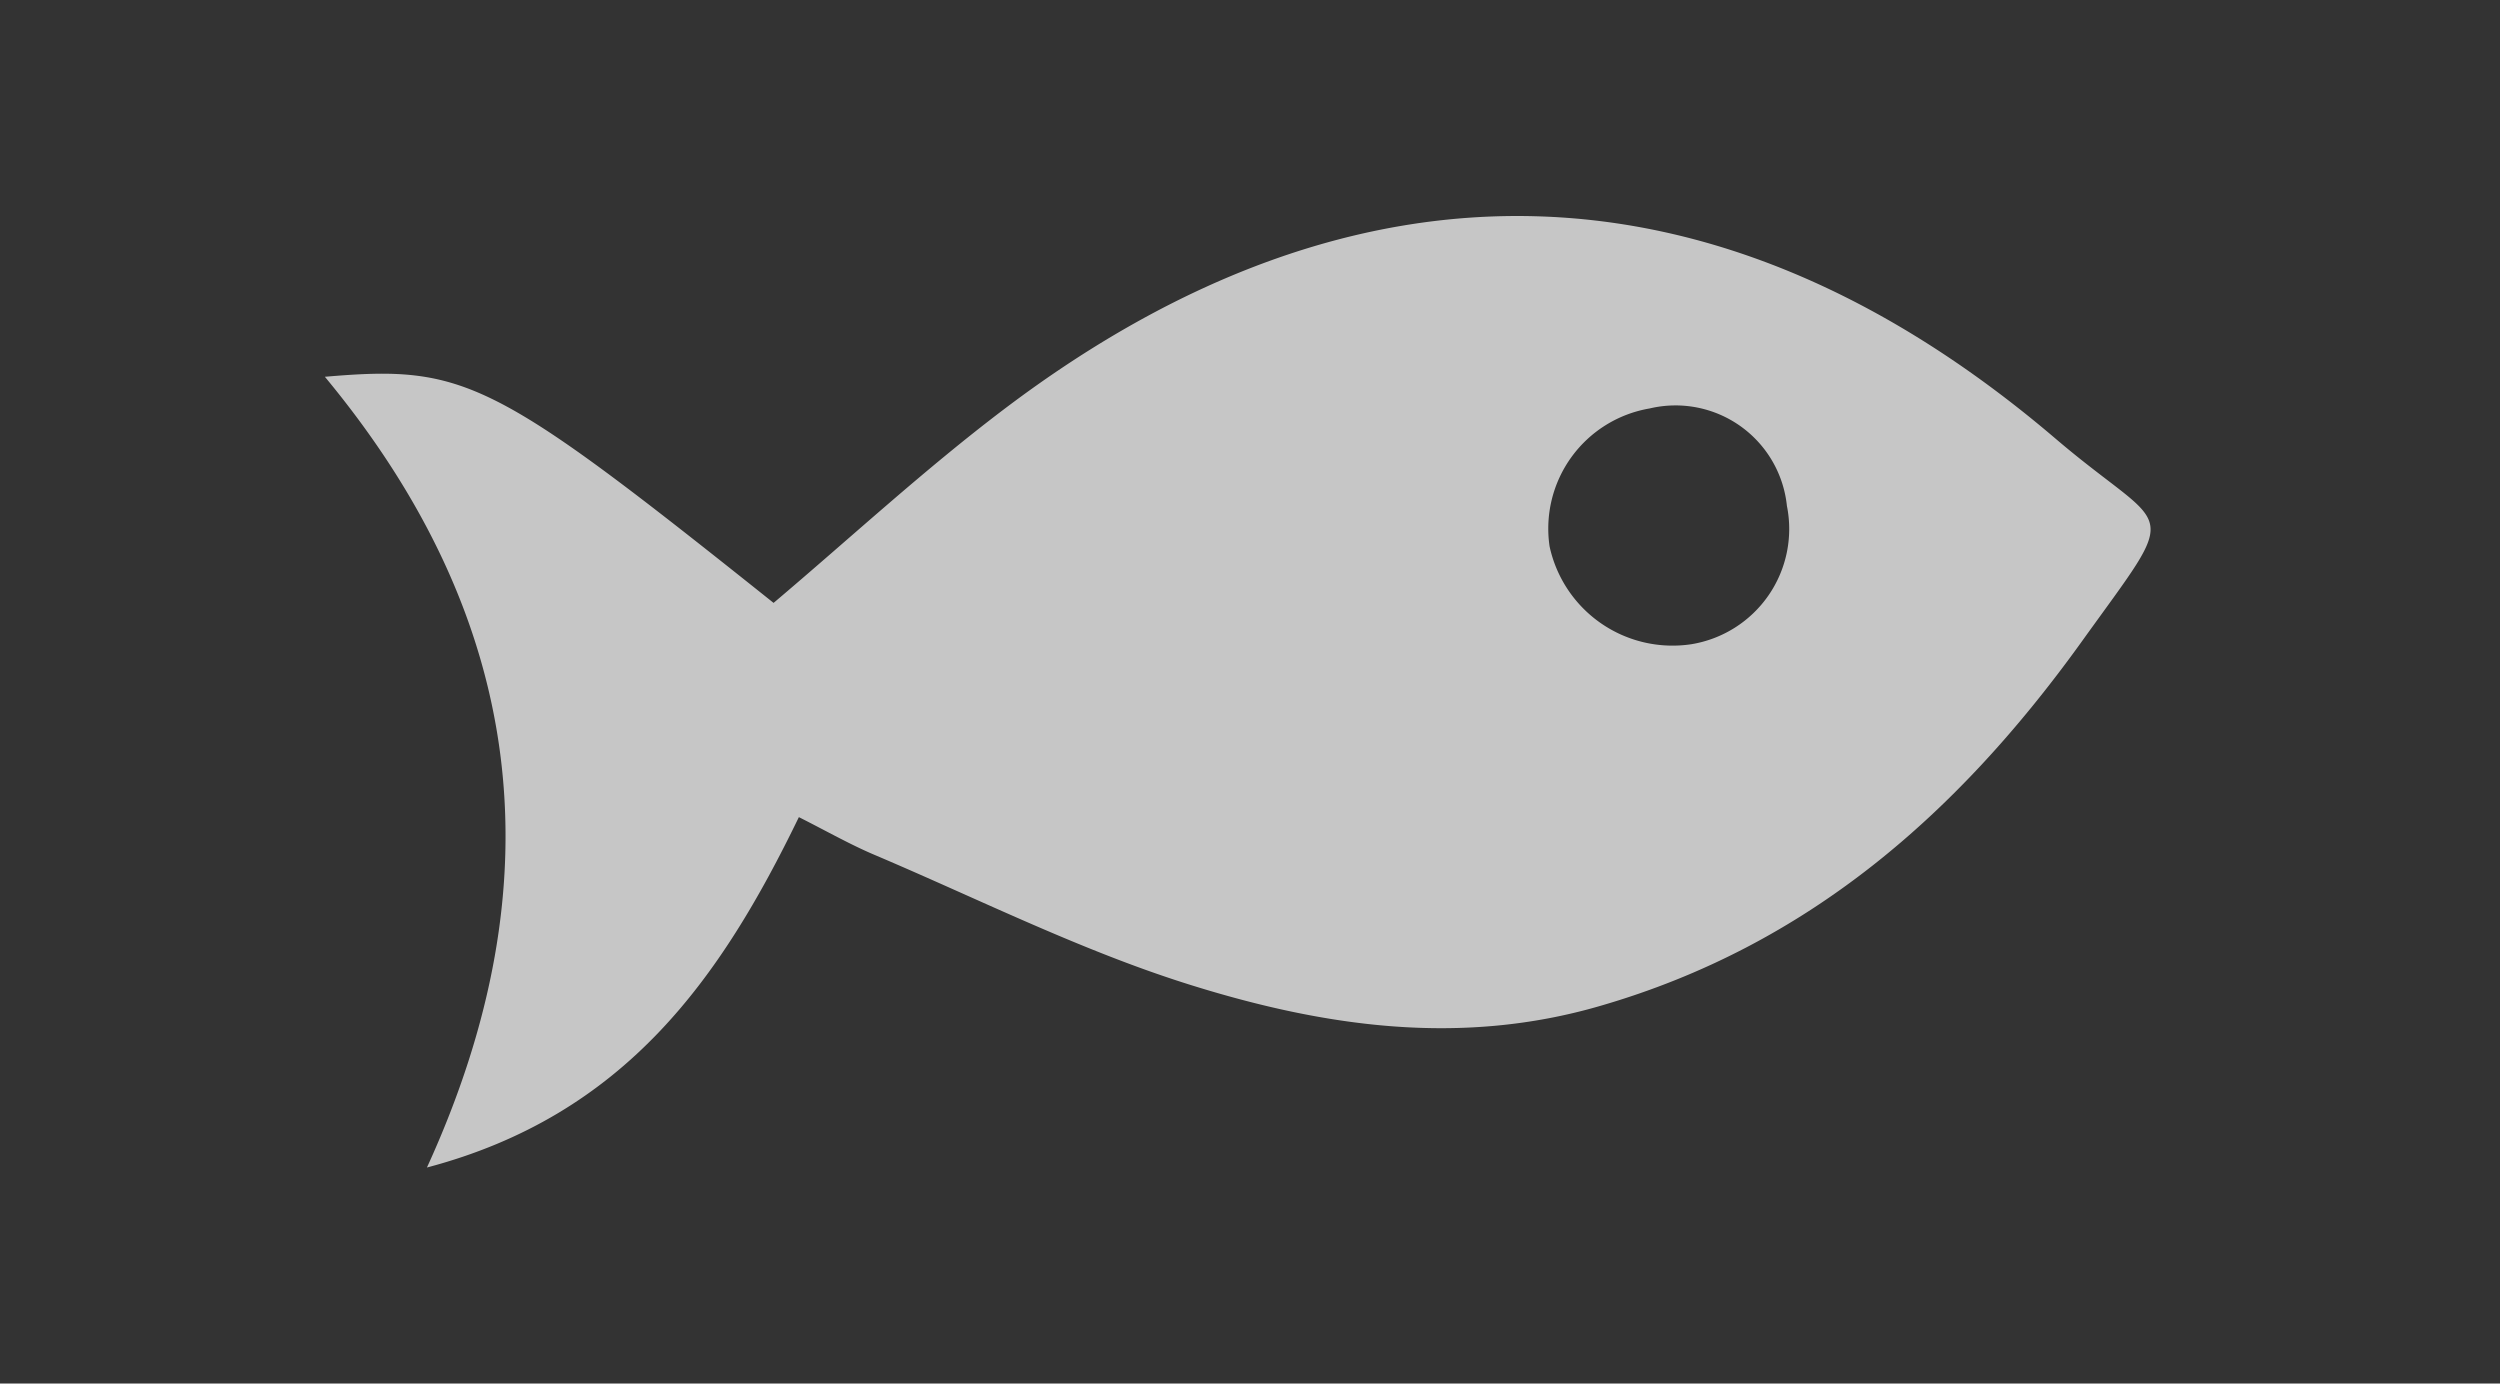<svg id="Layer_1" data-name="Layer 1" xmlns="http://www.w3.org/2000/svg" viewBox="0 0 113.66 62.9"><rect x="0" y="0" width="113.66" height="62.9" fill="#333333" stroke="none"/><defs><style>.cls-1{fill:#fff;opacity:0.72;}</style></defs><title>light_fishy</title><path class="cls-1" d="M36.32,37.15c-3.54,7.3-7.87,13.54-16.91,15.93,6-13.11,4.44-25-4.64-35.95,6.39-.55,7.62.08,20.4,10.28,3.49-2.95,6.86-6.07,10.51-8.83,16-12.1,32.48-11.68,47.77,1.36,5.24,4.47,5.83,2.77,1.15,9.29C89,37,82.18,43,72.76,45.73c-6.37,1.86-12.57.94-18.6-.94-4.91-1.53-9.57-3.87-14.32-5.89C38.69,38.42,37.61,37.8,36.32,37.15Zm40.57-7.86A5.31,5.31,0,0,0,81.24,23,5.09,5.09,0,0,0,75,18.57a5.54,5.54,0,0,0-4.55,6.27A5.72,5.72,0,0,0,76.89,29.29Z"/></svg>